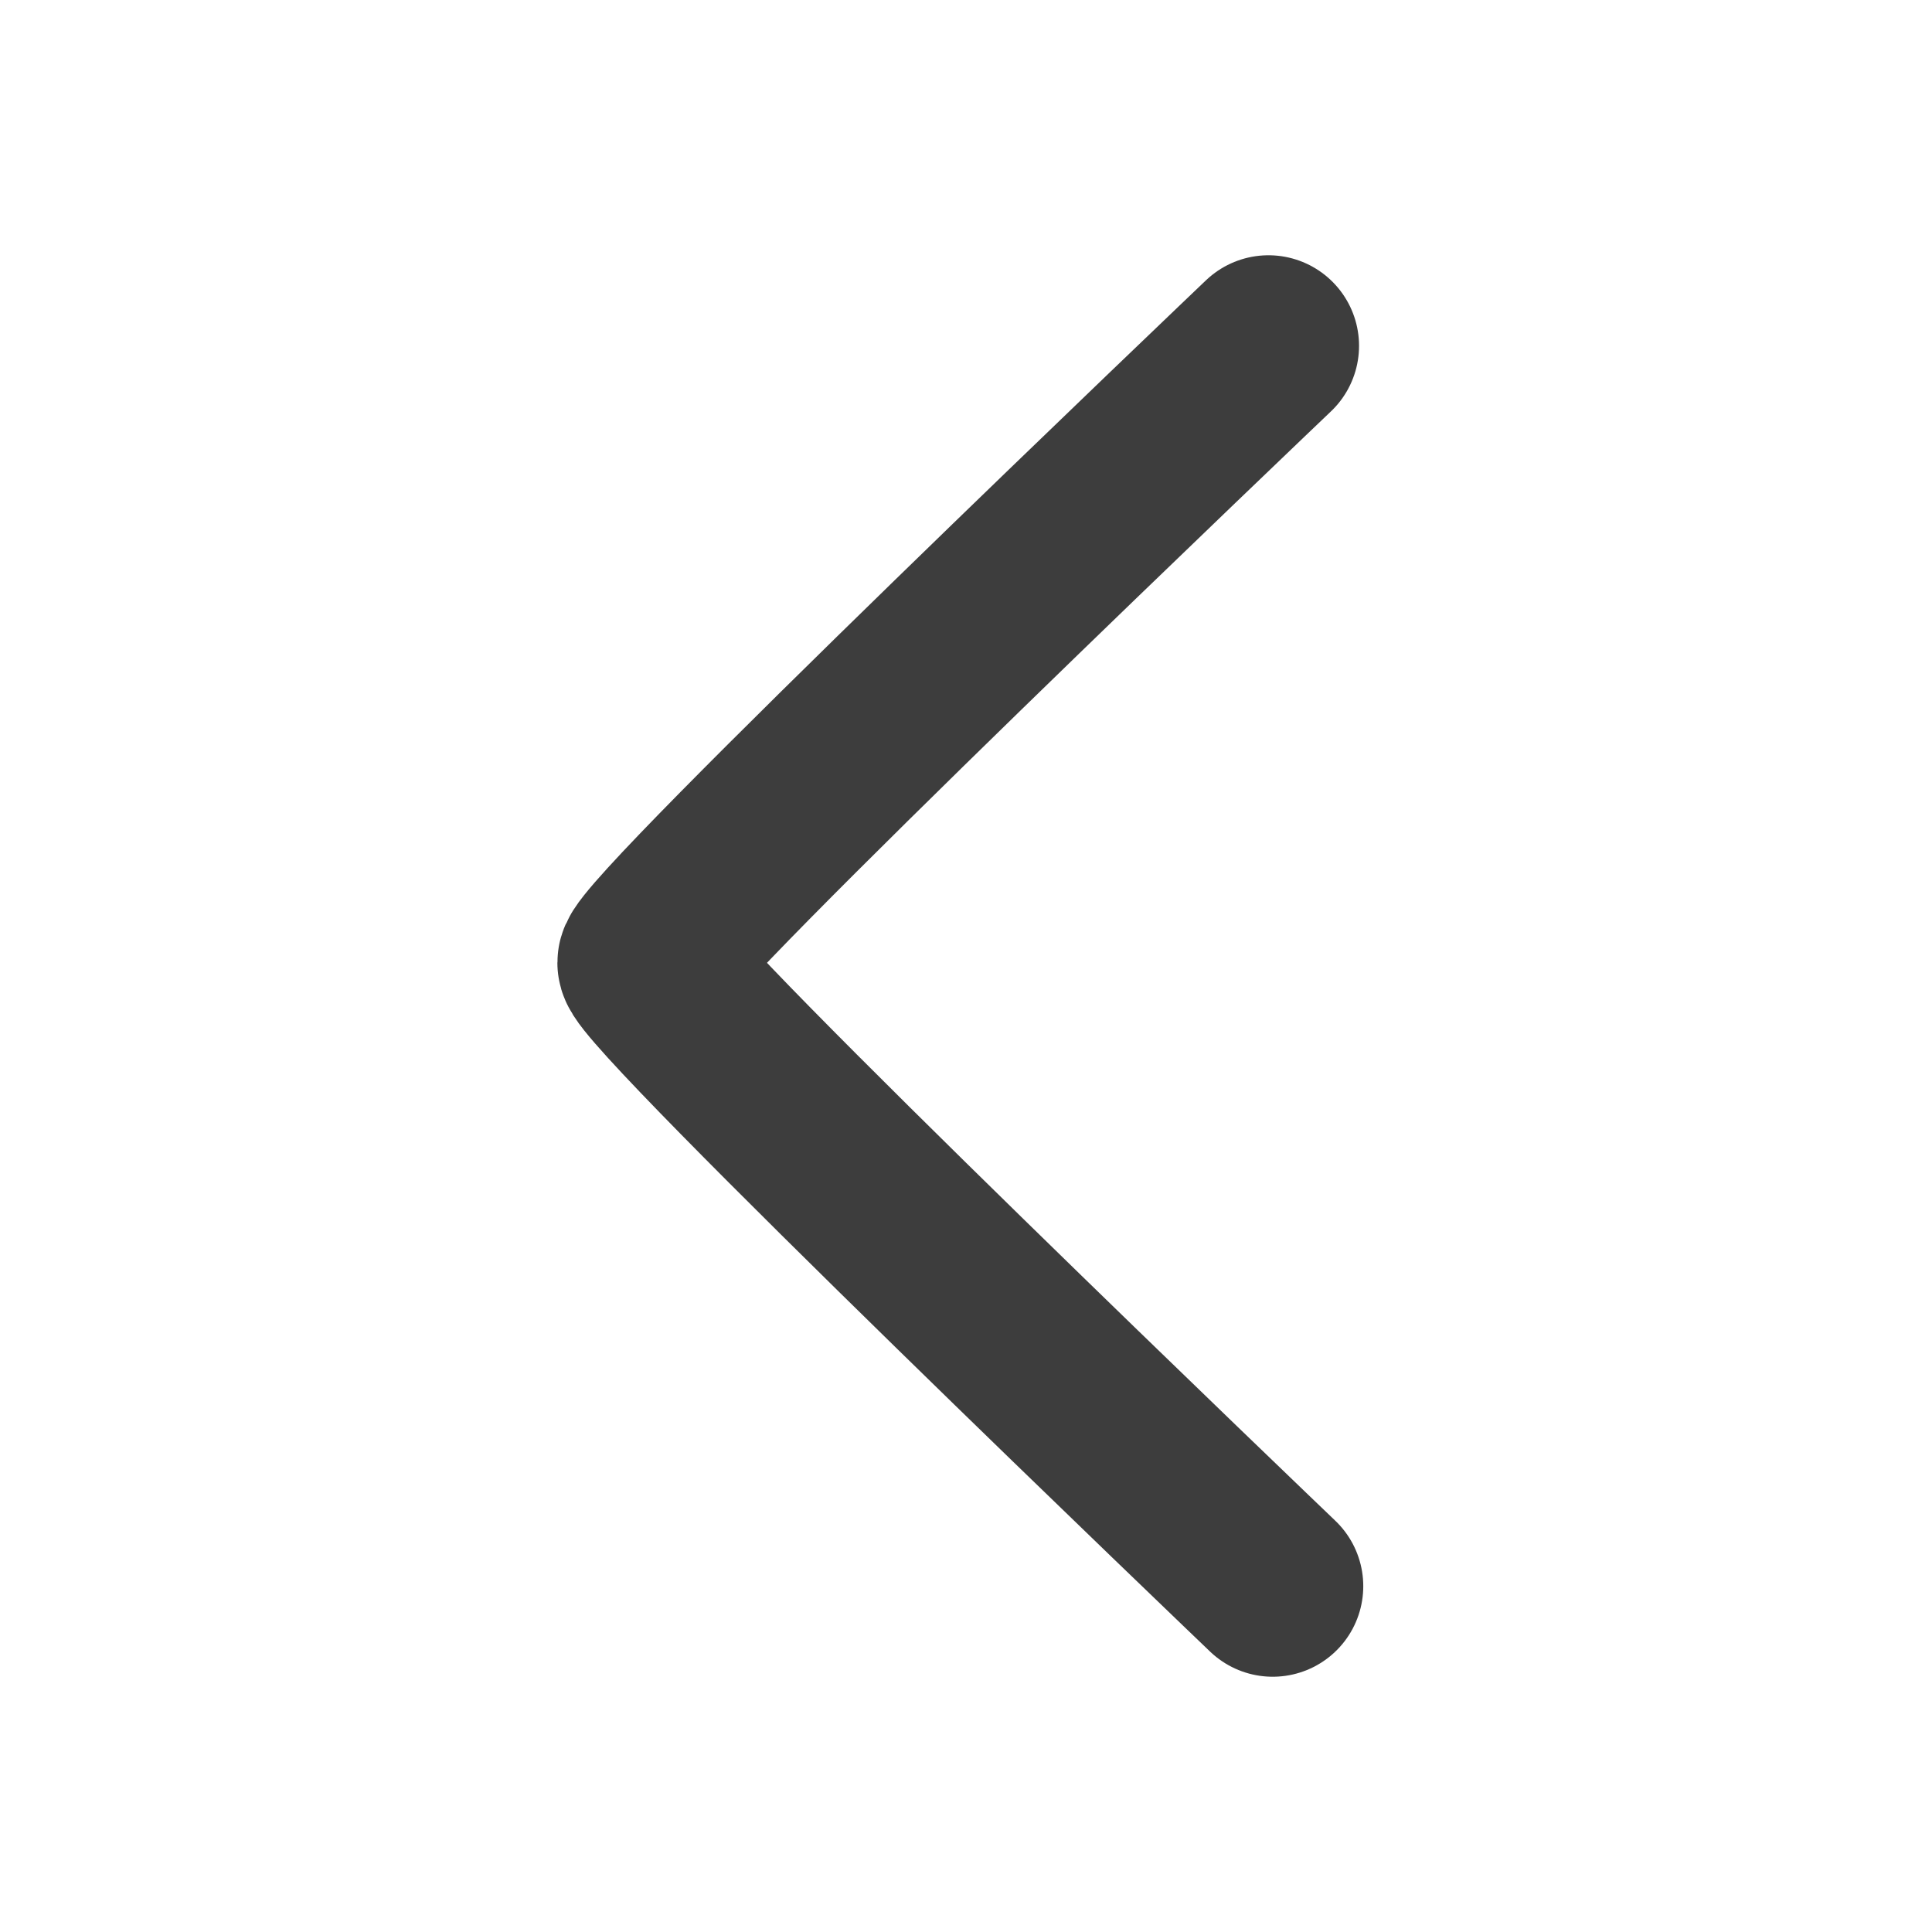 <svg width="16" height="16" viewBox="0 0 16 16" fill="none" xmlns="http://www.w3.org/2000/svg">
<path d="M10.505 2.864C10.505 2.864 5.366 7.763 5.366 7.973C5.366 8.183 10.54 13.136 10.54 13.136" stroke="#3D3D3D" stroke-width="1.5" stroke-linecap="round"/>
</svg>
